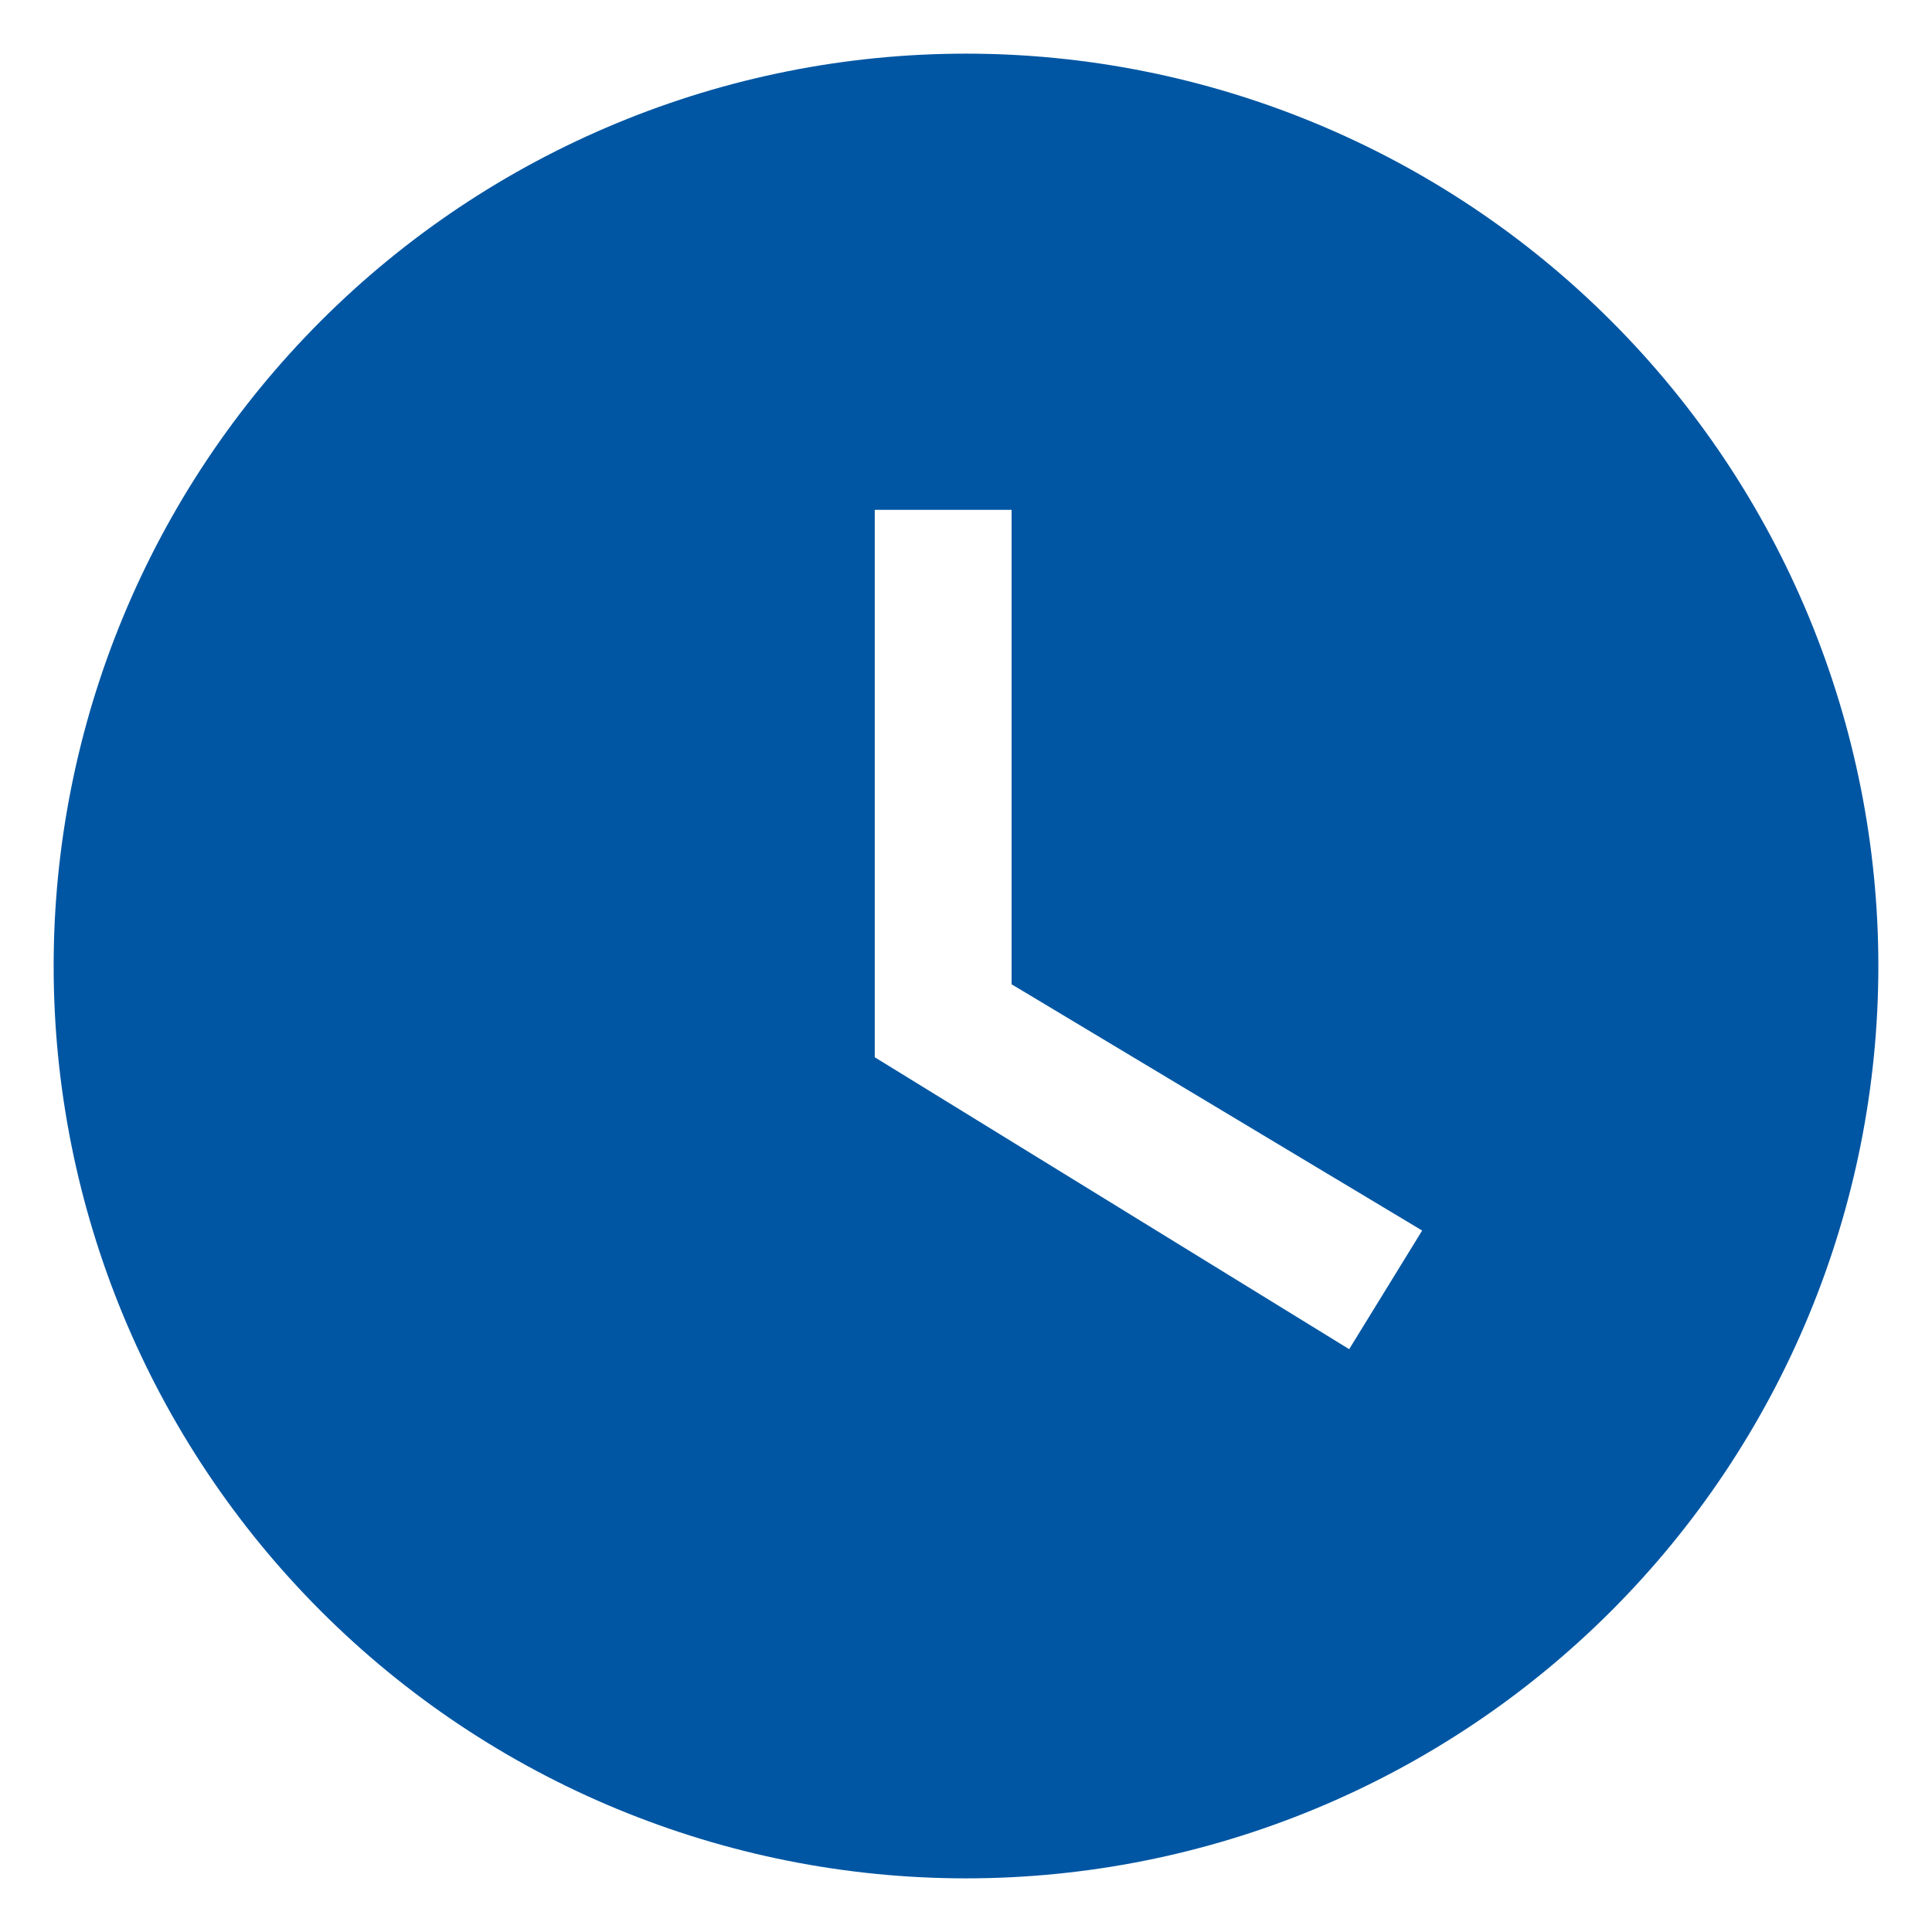 <svg width="30" height="30" viewBox="0 0 30 30" fill="none" xmlns="http://www.w3.org/2000/svg">
<path d="M15 0.833C13.139 0.833 11.297 1.2 9.579 1.912C7.86 2.624 6.298 3.667 4.983 4.983C2.326 7.64 0.833 11.243 0.833 15C0.833 18.757 2.326 22.361 4.983 25.017C6.298 26.333 7.86 27.377 9.579 28.088C11.297 28.8 13.139 29.167 15 29.167C18.757 29.167 22.36 27.674 25.017 25.017C27.674 22.361 29.167 18.757 29.167 15C29.167 13.14 28.8 11.298 28.088 9.579C27.376 7.86 26.333 6.298 25.017 4.983C23.702 3.667 22.14 2.624 20.421 1.912C18.703 1.2 16.86 0.833 15 0.833ZM20.95 20.95L13.583 16.417V7.917H15.708V15.284L22.083 19.108L20.95 20.95Z" fill="#0056A3"/>
</svg>
